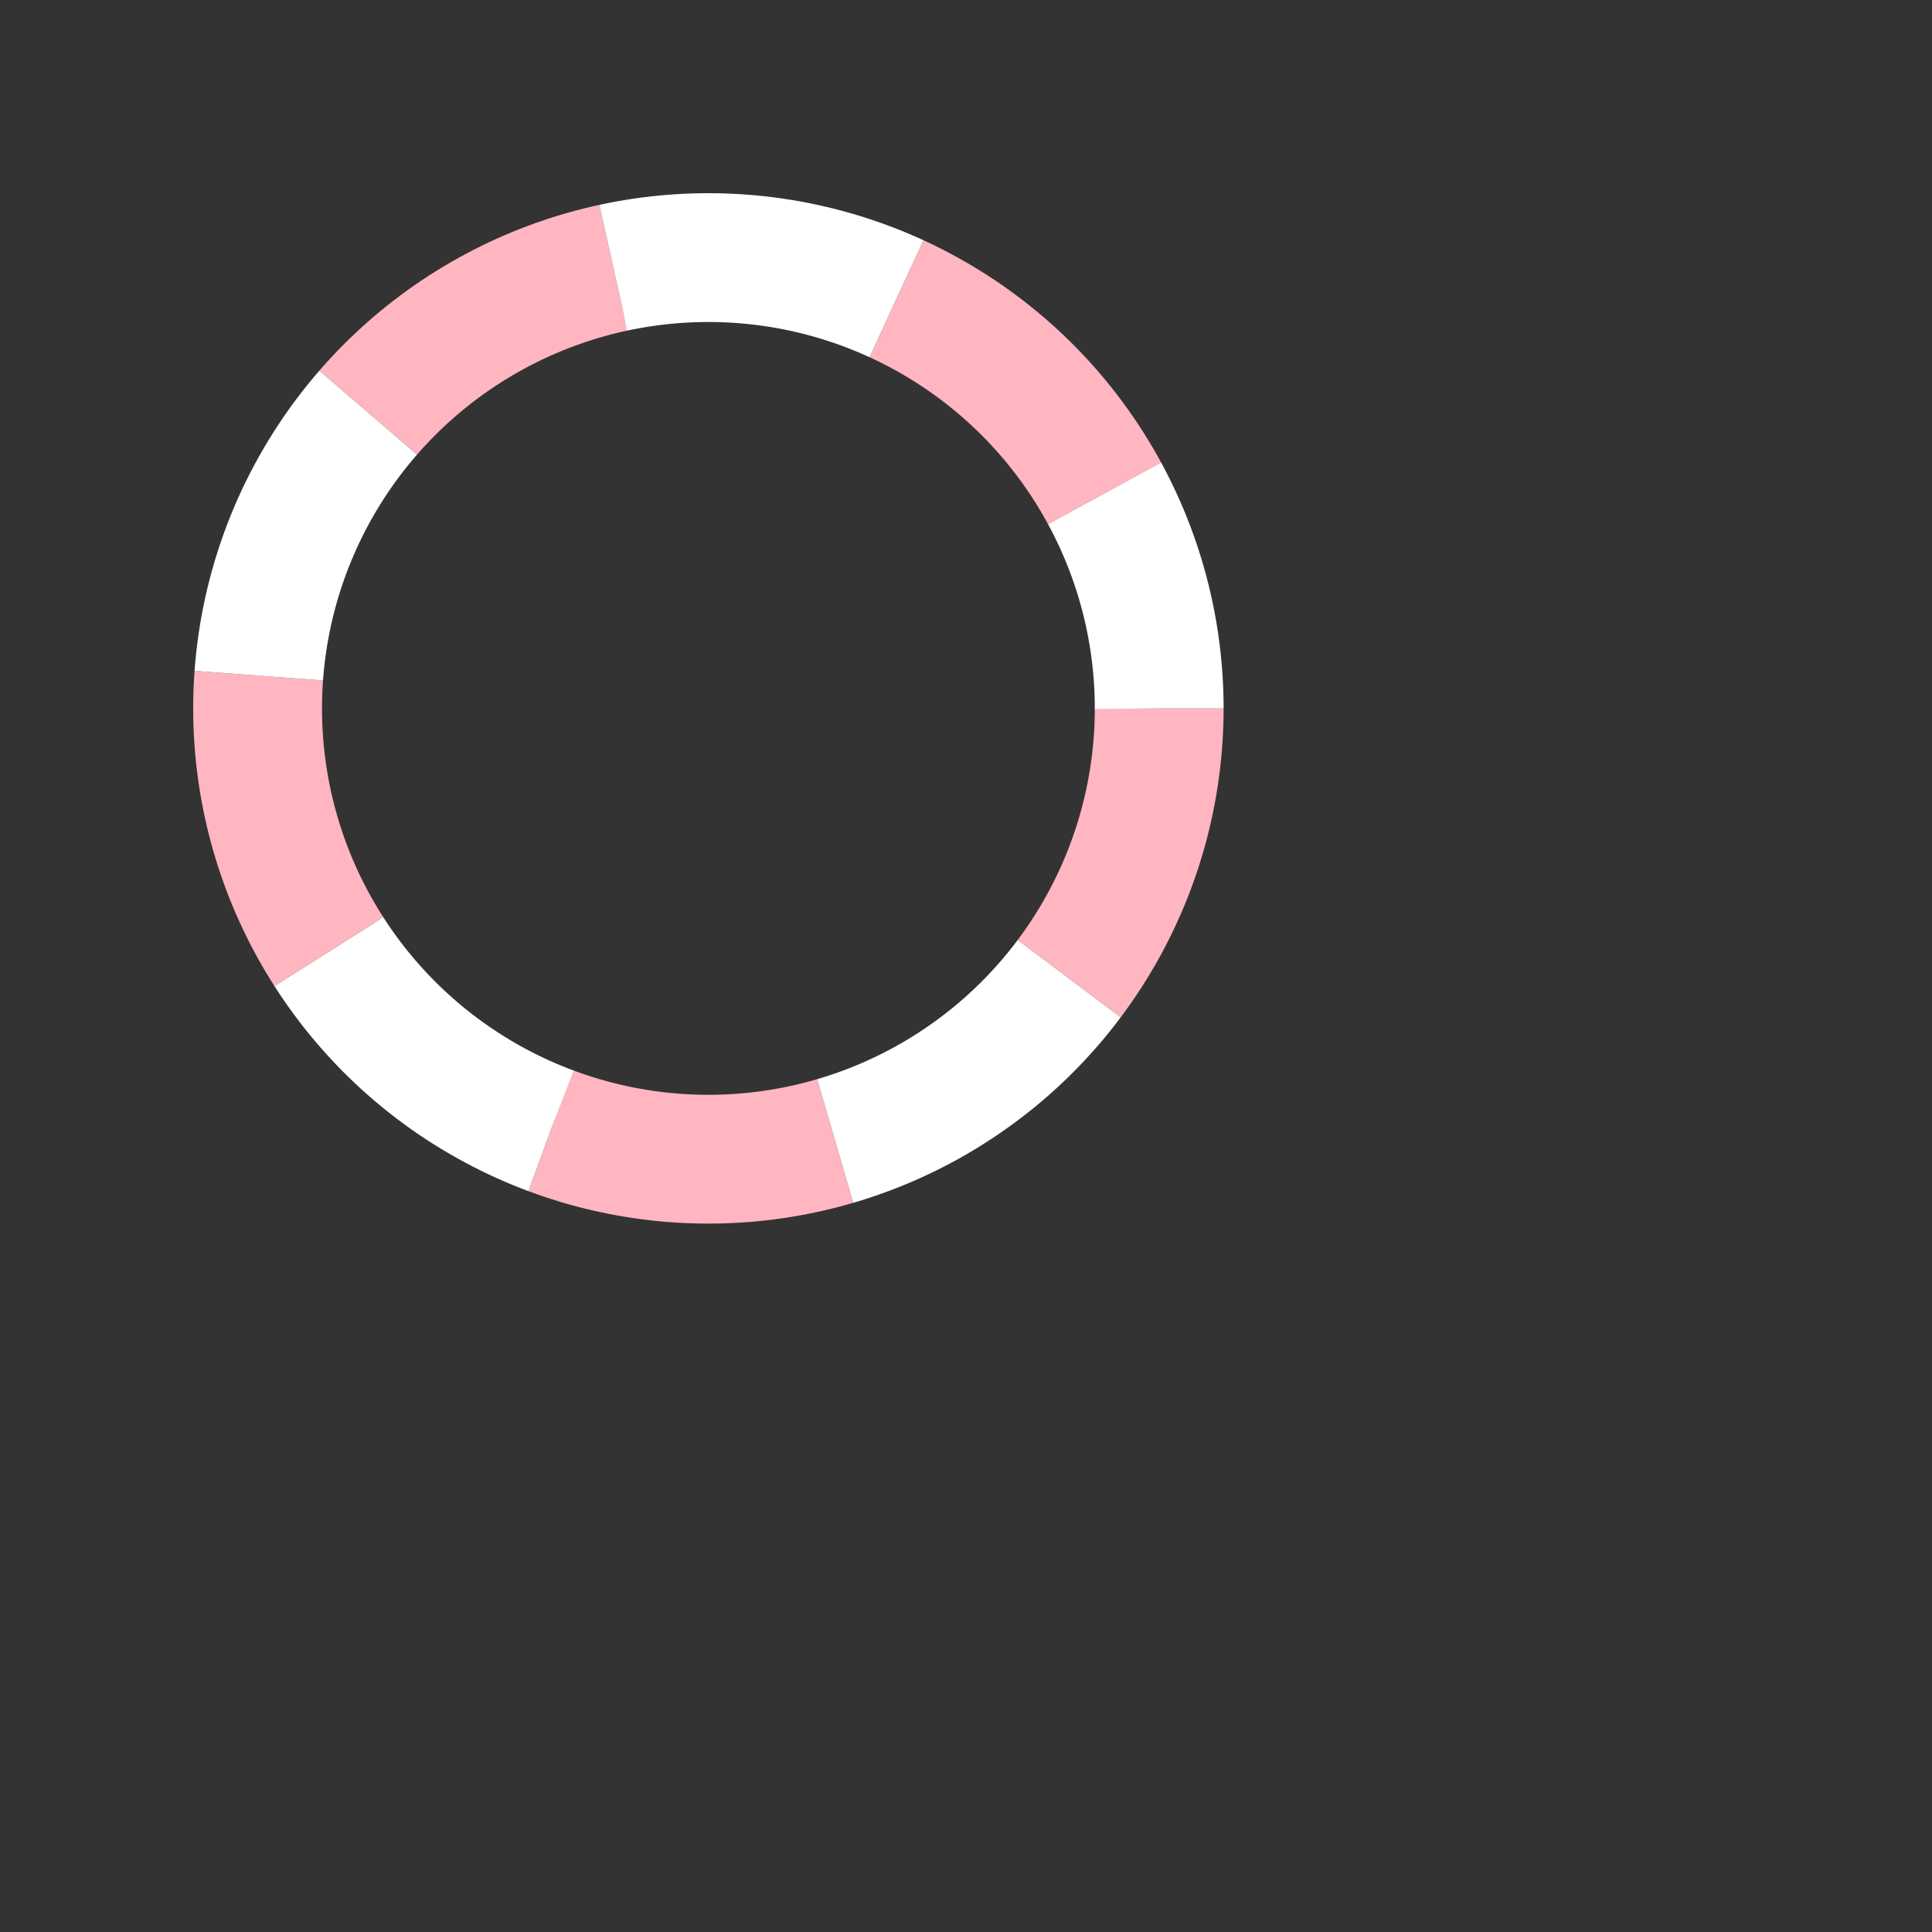 <svg xmlns="http://www.w3.org/2000/svg" width="300" height="300" viewBox="0 0 300 300">
  <rect x="0" y="0" width="300" height="300" fill="#333333" stroke="none"/>
  <circle fill="none" stroke="lightpink" stroke-width="20" stroke-dasharray="45" r="70" cx="110" cy="110"></circle>
  <circle fill="none" stroke="white" stroke-width="20" stroke-dasharray="45" stroke-dashoffset="45" r="70" cx="110" cy="110"></circle>
</svg>
